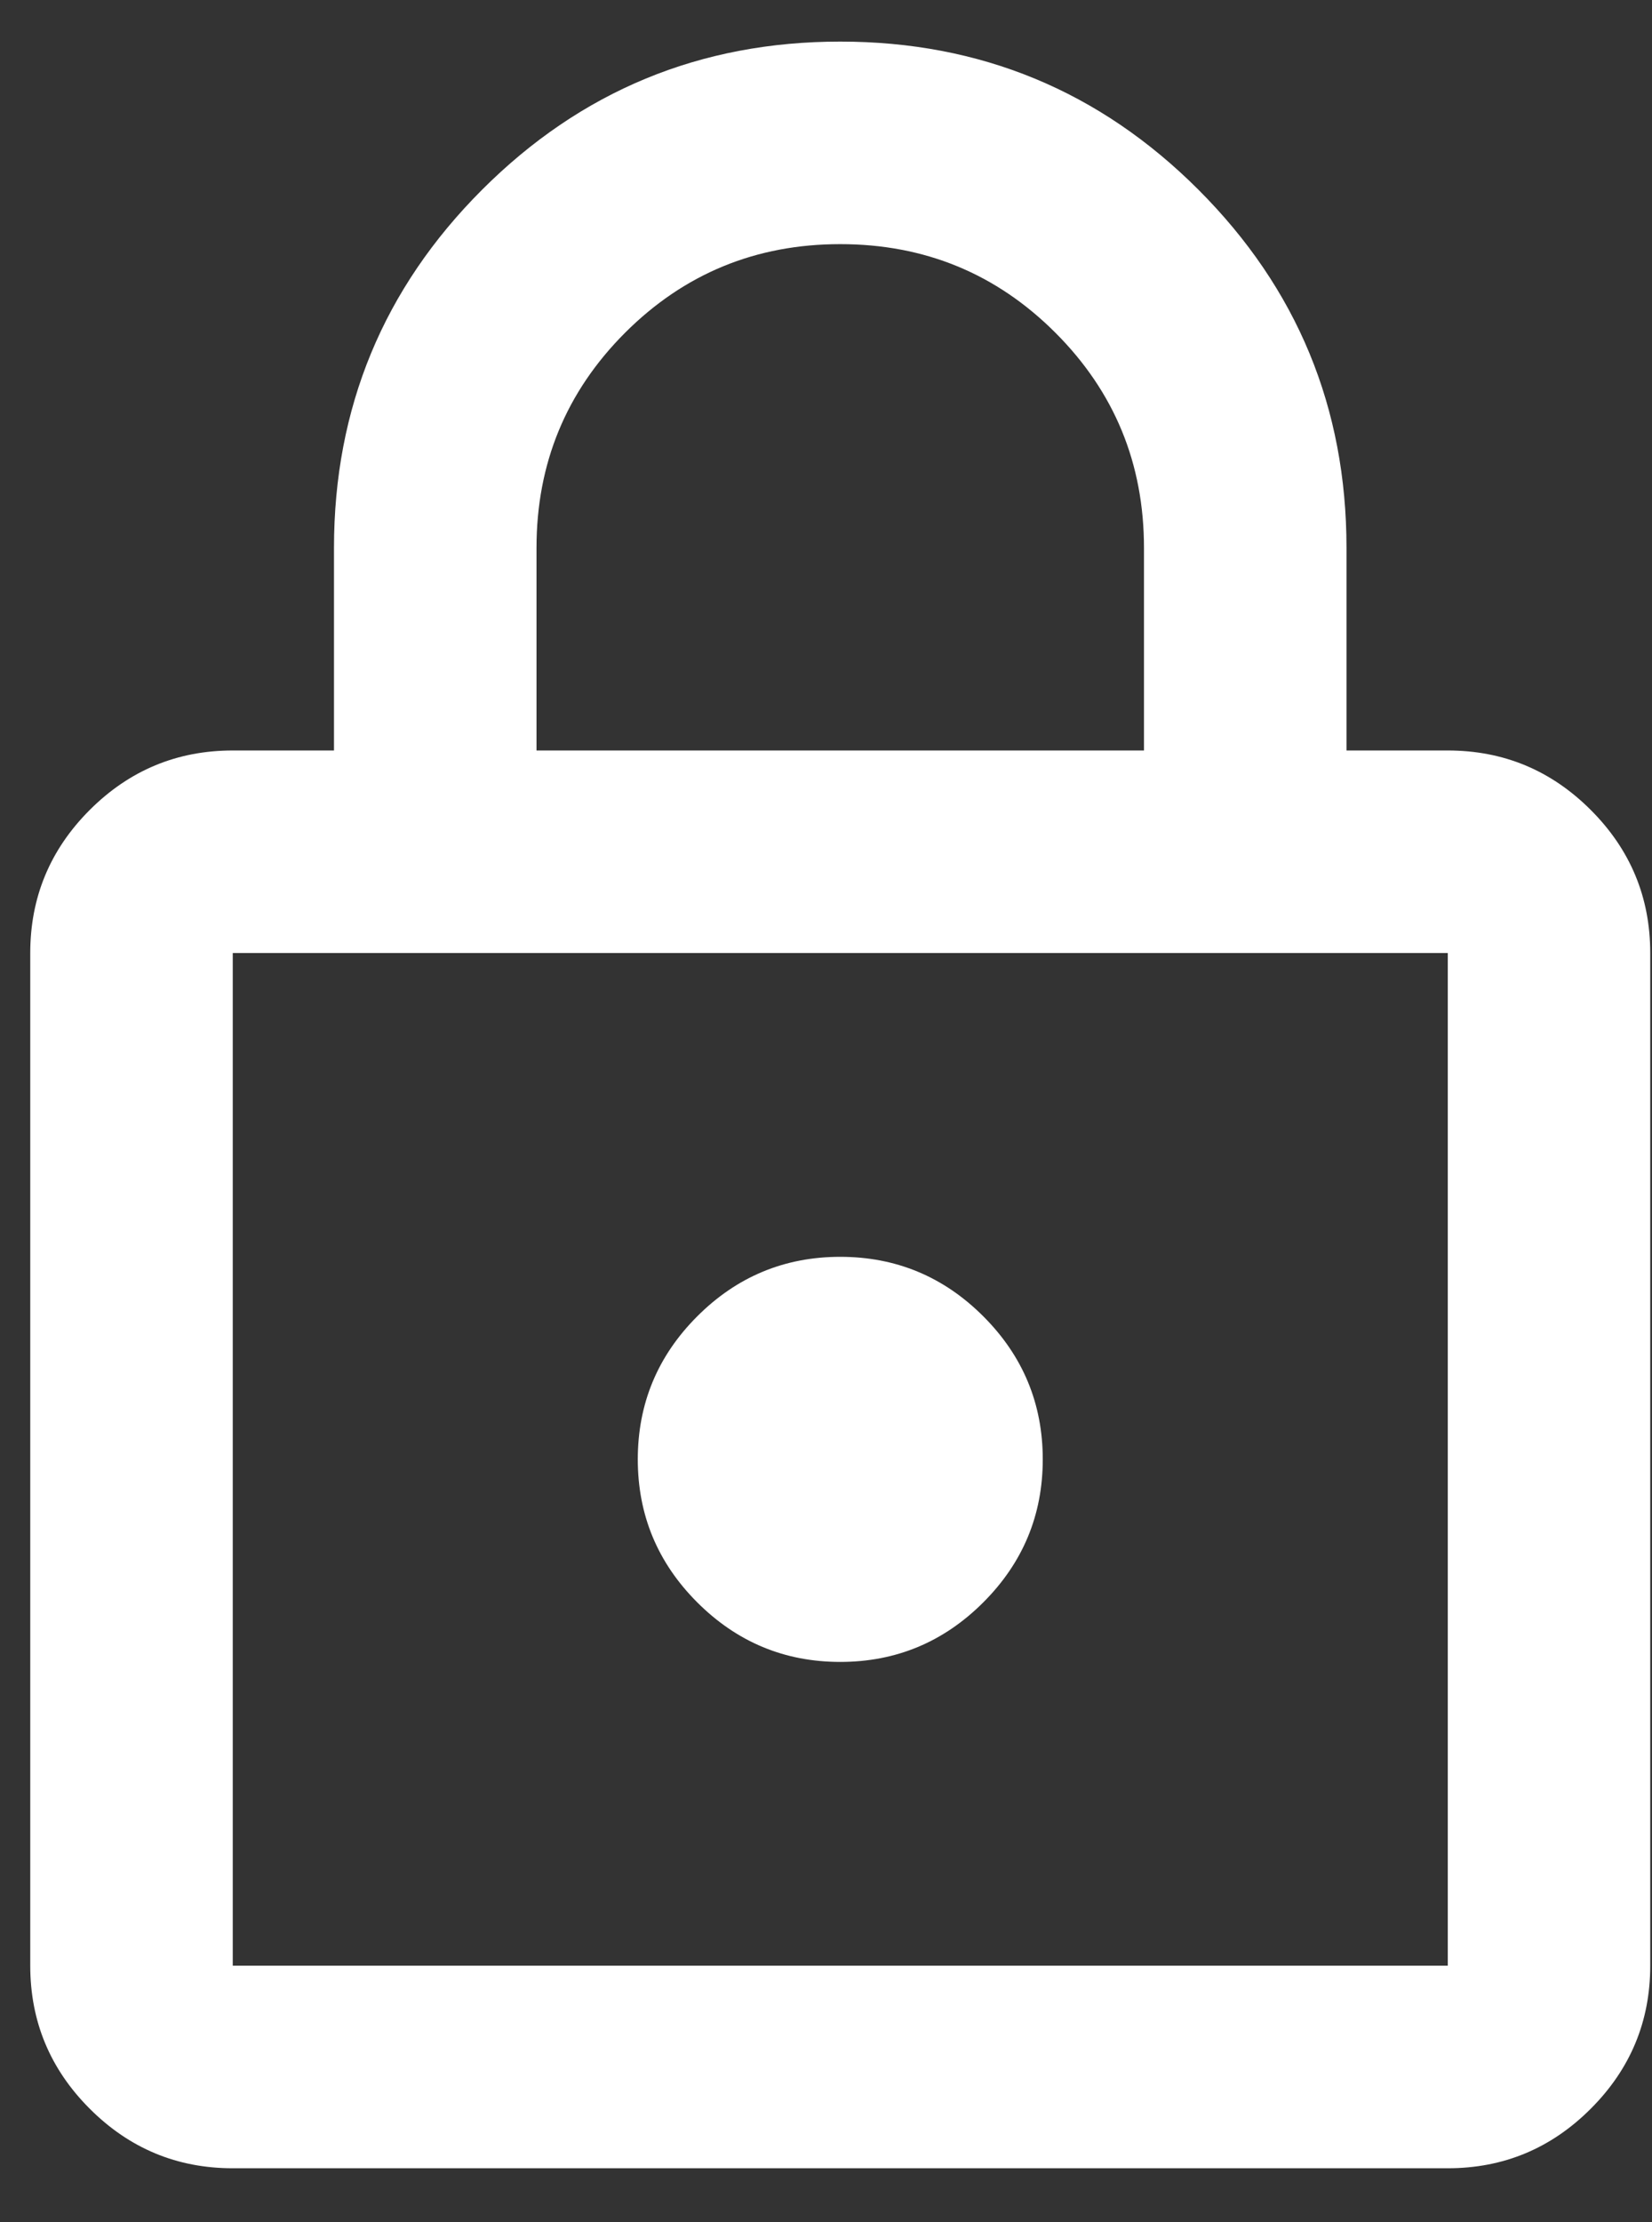 <svg width="29" height="39" viewBox="0 0 29 39" fill="none" xmlns="http://www.w3.org/2000/svg">
<rect x="0" y="0" width="29" height="39" fill="#333333" stroke="none"/>
<path d="M4.086 38.056C3.108 38.056 2.272 37.708 1.575 37.011C0.879 36.315 0.531 35.478 0.531 34.501V16.727C0.531 15.749 0.879 14.912 1.575 14.216C2.272 13.52 3.108 13.172 4.086 13.172H5.863V9.617C5.863 7.159 6.73 5.063 8.463 3.33C10.196 1.597 12.292 0.73 14.75 0.73C17.209 0.73 19.305 1.597 21.038 3.33C22.771 5.063 23.637 7.159 23.637 9.617V13.172H25.415C26.392 13.172 27.229 13.52 27.925 14.216C28.621 14.912 28.969 15.749 28.969 16.727V34.501C28.969 35.478 28.621 36.315 27.925 37.011C27.229 37.708 26.392 38.056 25.415 38.056H4.086ZM4.086 34.501H25.415V16.727H4.086V34.501ZM14.75 29.169C15.728 29.169 16.565 28.82 17.261 28.124C17.957 27.428 18.305 26.591 18.305 25.614C18.305 24.636 17.957 23.799 17.261 23.103C16.565 22.407 15.728 22.059 14.75 22.059C13.773 22.059 12.936 22.407 12.24 23.103C11.544 23.799 11.196 24.636 11.196 25.614C11.196 26.591 11.544 27.428 12.24 28.124C12.936 28.82 13.773 29.169 14.75 29.169ZM9.418 13.172H20.082V9.617C20.082 8.136 19.564 6.877 18.527 5.84C17.491 4.804 16.232 4.285 14.75 4.285C13.269 4.285 12.01 4.804 10.973 5.84C9.937 6.877 9.418 8.136 9.418 9.617V13.172Z" fill="white"/>
</svg>
